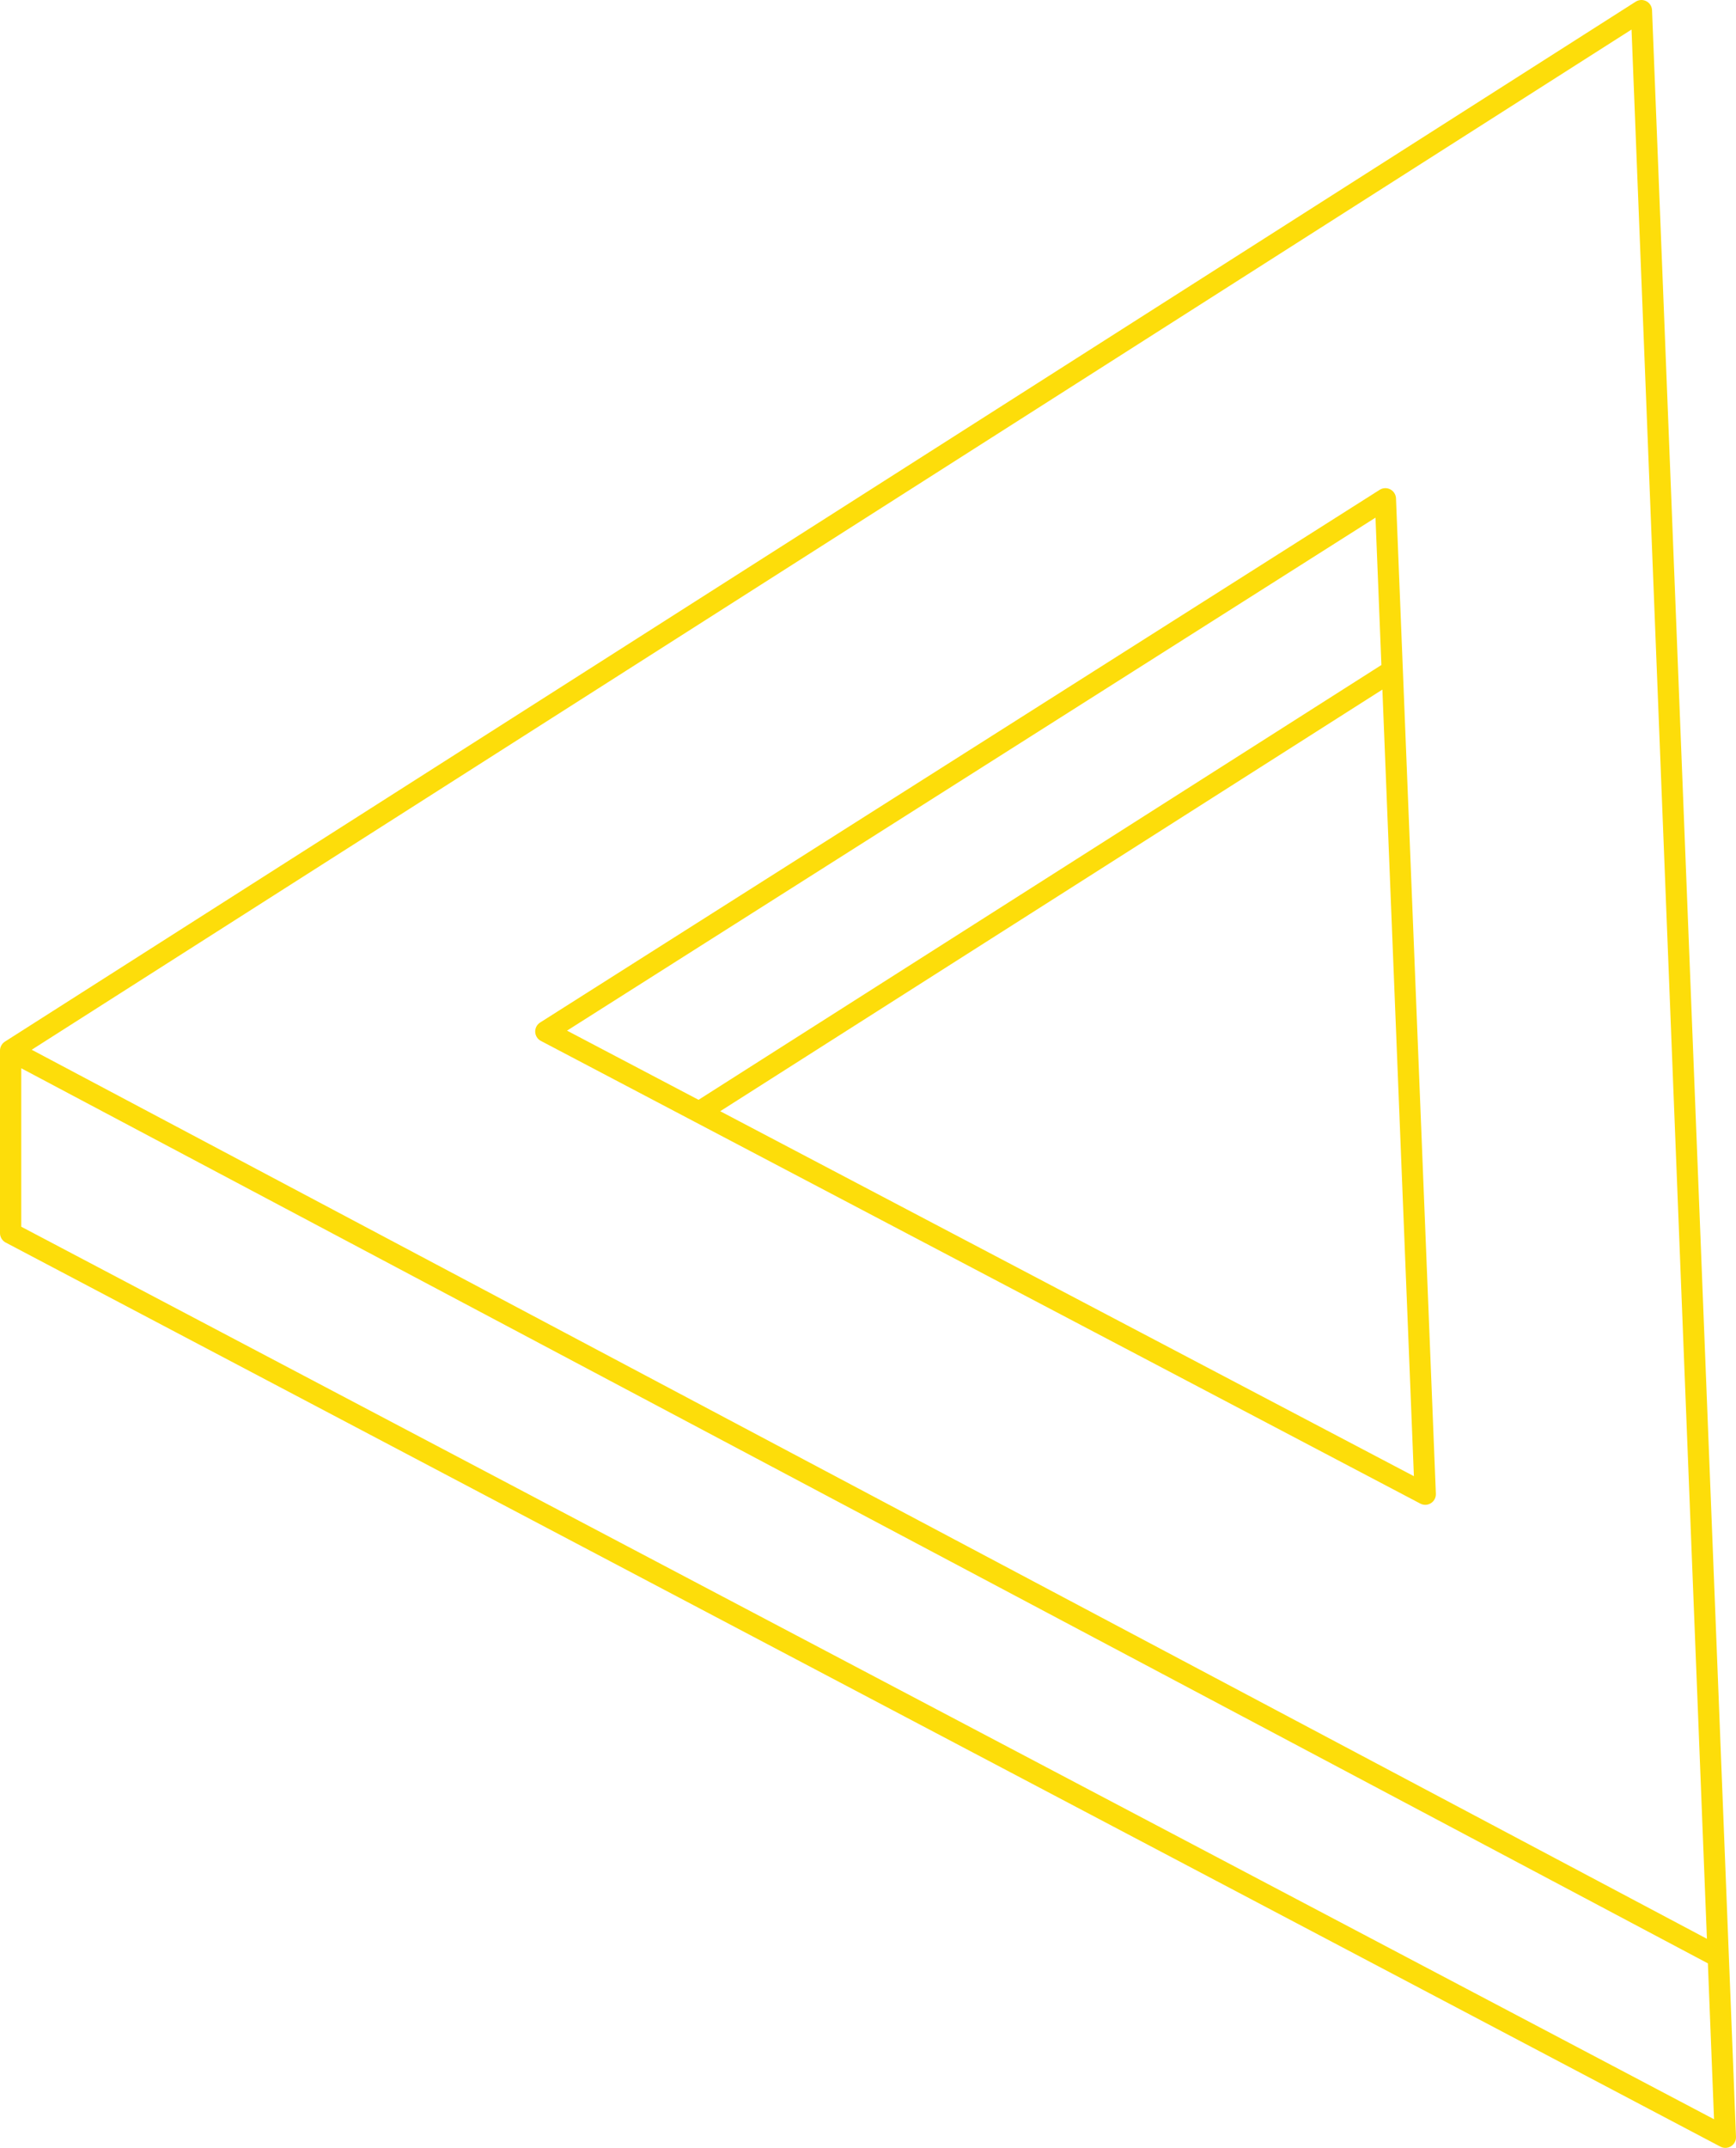 <svg width="122.5" height="151.5" viewBox="0 0 122.5 151.5" fill="none" xmlns="http://www.w3.org/2000/svg" xmlns:xlink="http://www.w3.org/1999/xlink">
	<desc>
			Created with Pixso.
	</desc>
	<defs/>
	<path id="Vector 2" d="M0.75 86.978L0.75 74.103L115.826 0.75L121.248 138.025L121.75 150.75L0.75 86.978ZM0.75 74.103L121.248 138.025M97.758 35.182L98.244 47.307L100.572 105.391L49.328 78.441L38.516 72.756L97.758 35.182ZM49.328 78.441L98.244 47.307" stroke="#FDDD0A" stroke-opacity="1" stroke-width="1.5" stroke-linejoin="round"/>
</svg>
